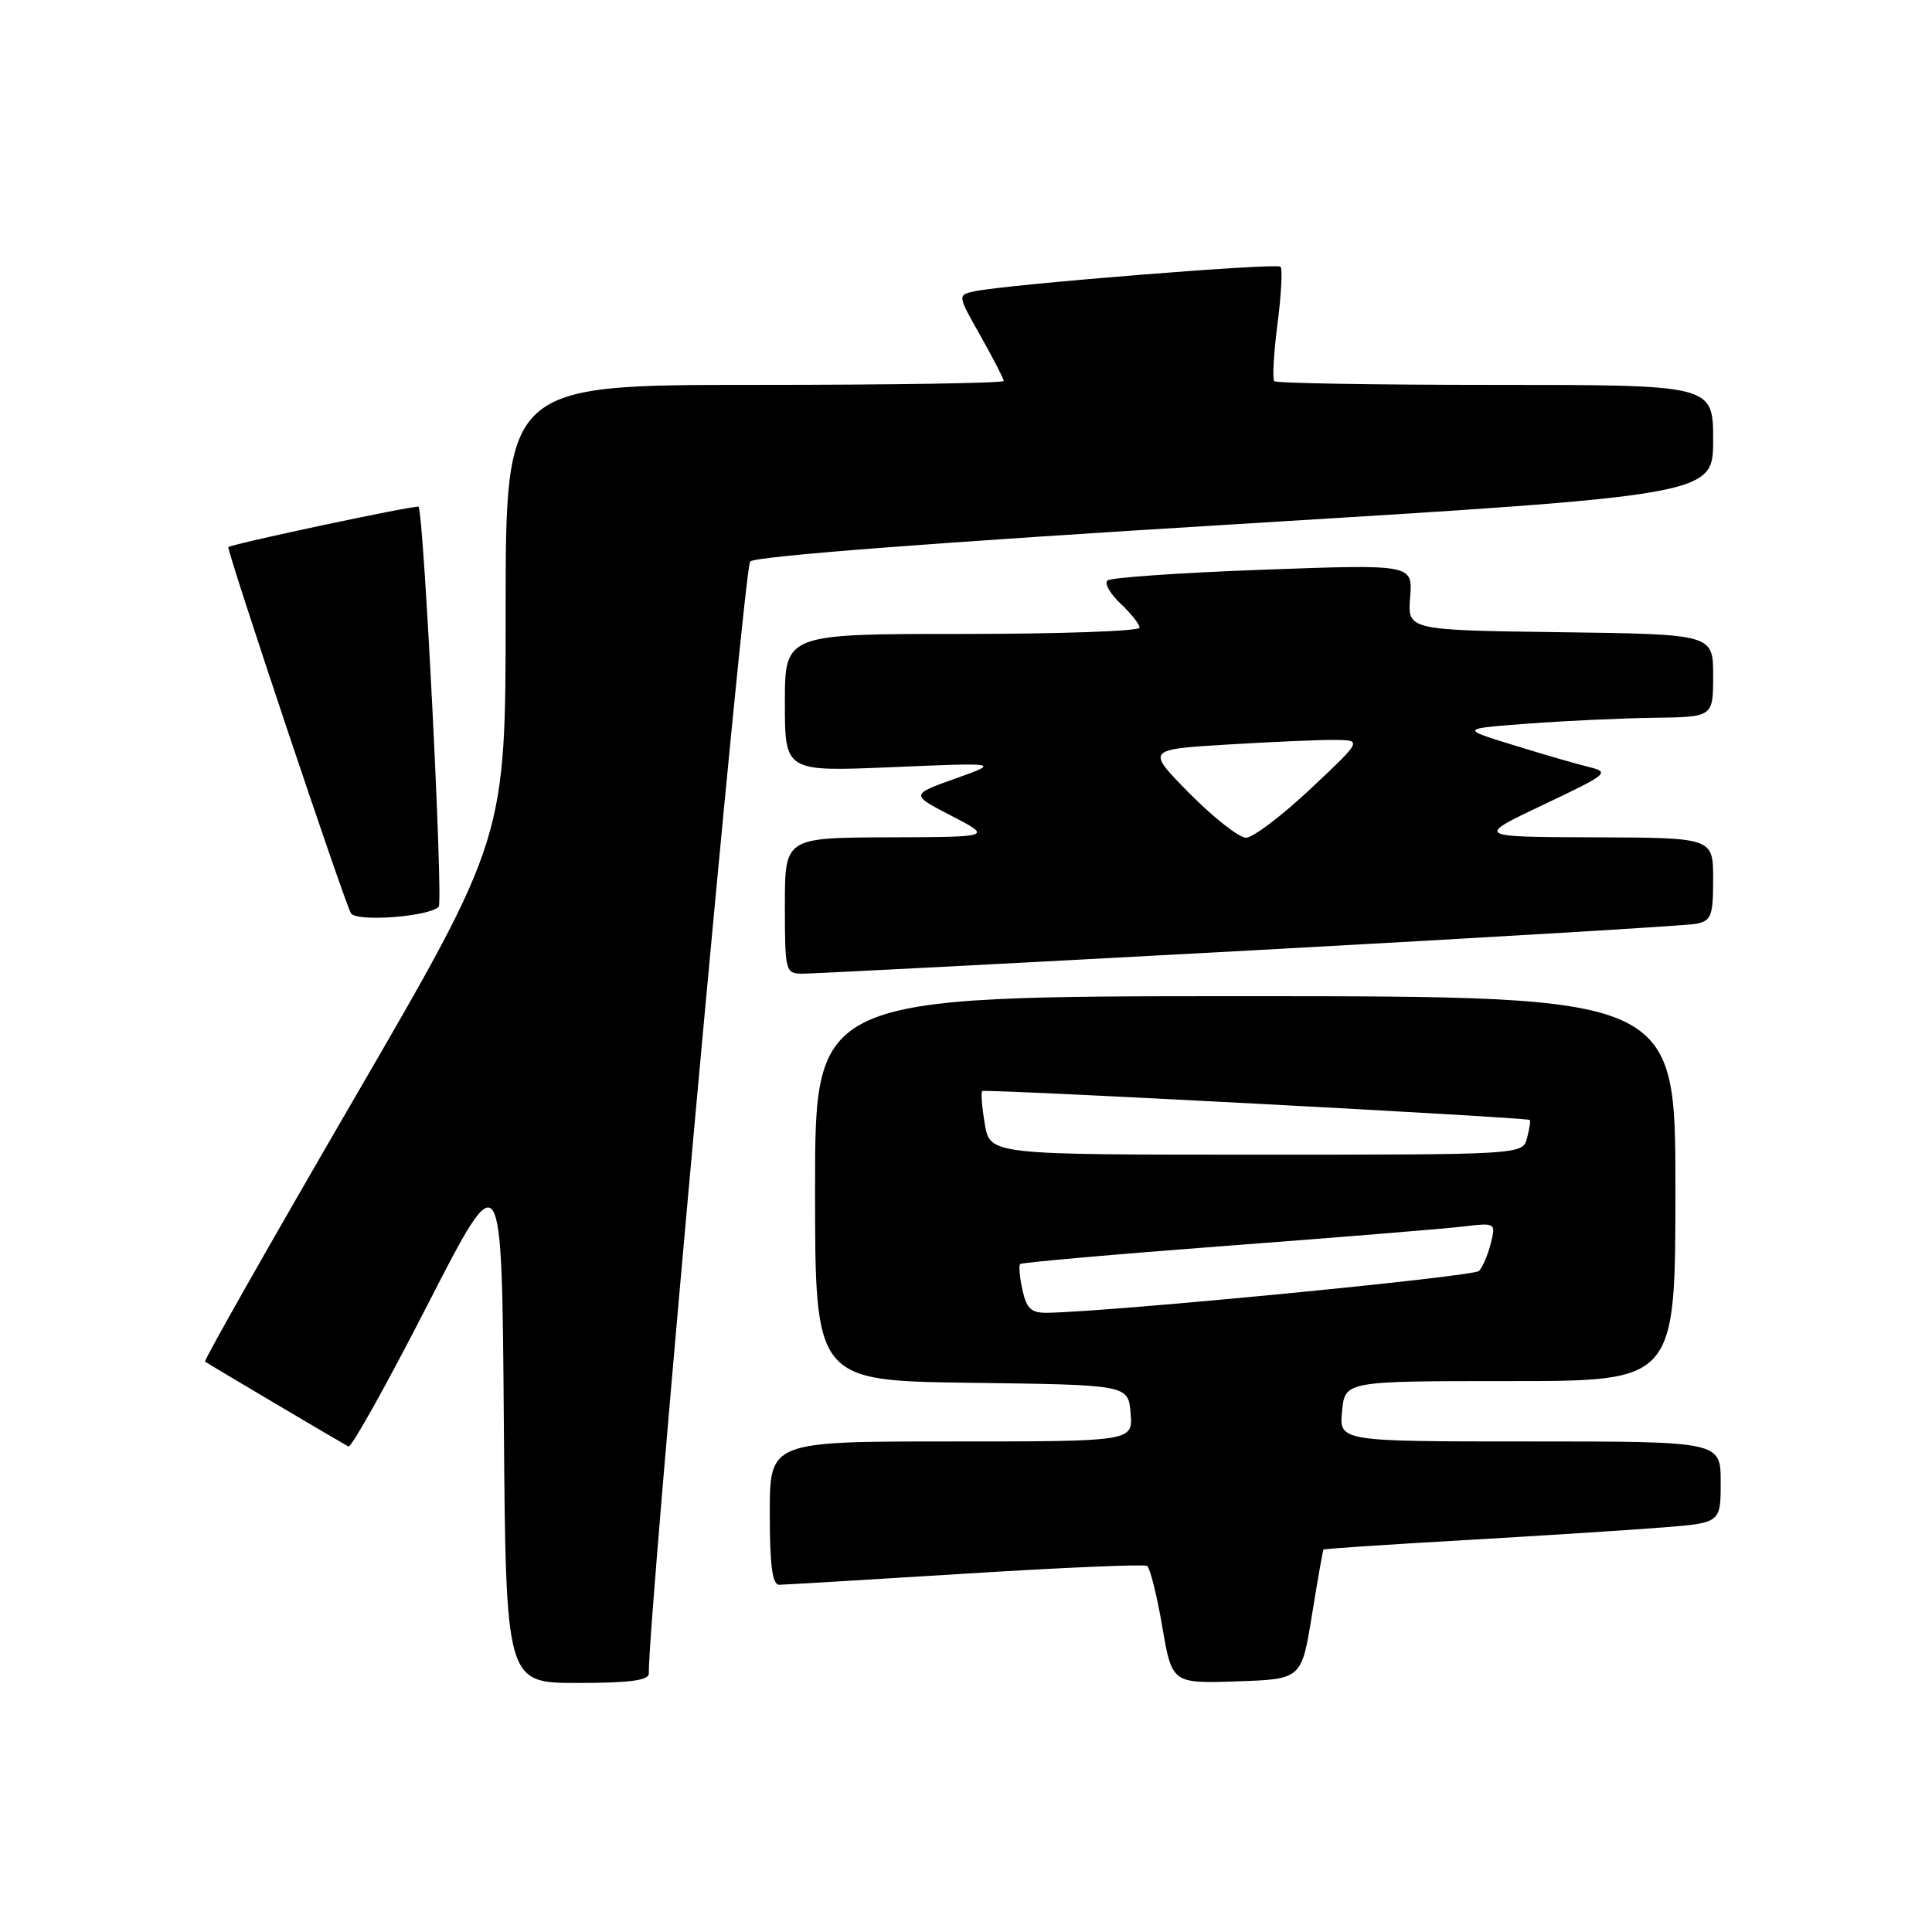 <?xml version="1.0" encoding="UTF-8" standalone="no"?>
<!DOCTYPE svg PUBLIC "-//W3C//DTD SVG 1.1//EN" "http://www.w3.org/Graphics/SVG/1.1/DTD/svg11.dtd" >
<svg xmlns="http://www.w3.org/2000/svg" xmlns:xlink="http://www.w3.org/1999/xlink" version="1.1" viewBox="0 0 256 256">
 <g >
 <path fill="currentColor"
d=" M 85.97 221.75 C 85.82 215.04 98.56 75.24 99.40 74.40 C 100.09 73.71 124.19 71.86 163.75 69.46 C 227.00 65.61 227.00 65.61 227.00 58.31 C 227.00 51.00 227.00 51.00 198.17 51.00 C 182.31 51.00 169.11 50.78 168.85 50.51 C 168.58 50.24 168.77 46.84 169.27 42.94 C 169.78 39.04 169.96 35.62 169.67 35.34 C 169.16 34.82 133.51 37.68 129.18 38.59 C 126.85 39.08 126.85 39.08 129.93 44.52 C 131.62 47.52 133.00 50.20 133.00 50.48 C 133.00 50.77 118.15 51.00 100.00 51.00 C 67.00 51.00 67.00 51.00 67.00 81.01 C 67.00 111.02 67.00 111.02 46.92 145.59 C 35.87 164.61 26.98 180.28 27.17 180.42 C 27.56 180.72 45.18 191.14 46.17 191.67 C 46.55 191.86 51.27 183.40 56.67 172.86 C 66.50 153.70 66.50 153.70 66.76 188.35 C 67.03 223.00 67.03 223.00 76.51 223.00 C 83.45 223.00 85.99 222.66 85.97 221.75 Z  M 173.84 214.00 C 174.60 209.32 175.28 205.42 175.37 205.32 C 175.46 205.22 183.85 204.66 194.01 204.08 C 204.18 203.49 215.99 202.74 220.25 202.40 C 228.00 201.79 228.00 201.79 228.00 196.40 C 228.00 191.00 228.00 191.00 202.72 191.00 C 177.45 191.00 177.45 191.00 177.83 187.00 C 178.21 183.00 178.21 183.00 200.11 183.00 C 222.00 183.00 222.00 183.00 222.00 157.50 C 222.00 132.00 222.00 132.00 165.00 132.00 C 108.00 132.00 108.00 132.00 108.00 157.48 C 108.00 182.96 108.00 182.96 128.75 183.23 C 149.50 183.50 149.50 183.50 149.81 187.25 C 150.12 191.00 150.12 191.00 126.06 191.00 C 102.00 191.00 102.00 191.00 102.00 200.50 C 102.00 207.44 102.34 210.00 103.25 209.99 C 103.94 209.98 115.02 209.32 127.89 208.52 C 140.75 207.71 151.60 207.25 151.99 207.49 C 152.38 207.74 153.29 211.34 154.00 215.51 C 155.30 223.07 155.30 223.07 163.88 222.79 C 172.46 222.50 172.46 222.50 173.84 214.00 Z  M 165.50 125.95 C 196.85 124.25 223.51 122.65 224.75 122.41 C 226.76 122.01 227.00 121.37 227.00 116.48 C 227.00 111.00 227.00 111.00 211.25 110.95 C 195.50 110.90 195.50 110.90 204.50 106.63 C 213.11 102.55 213.37 102.33 210.50 101.62 C 208.85 101.22 204.35 99.91 200.50 98.72 C 193.50 96.56 193.50 96.56 202.50 95.88 C 207.45 95.51 214.99 95.16 219.25 95.11 C 227.00 95.00 227.00 95.00 227.00 89.52 C 227.00 84.04 227.00 84.04 206.75 83.77 C 186.50 83.50 186.50 83.50 186.85 79.14 C 187.19 74.77 187.19 74.77 167.35 75.49 C 156.43 75.89 147.16 76.53 146.74 76.92 C 146.32 77.31 147.10 78.69 148.49 79.99 C 149.87 81.29 151.00 82.72 151.00 83.17 C 151.00 83.63 140.43 84.00 127.50 84.00 C 104.00 84.00 104.00 84.00 104.00 93.13 C 104.00 102.26 104.00 102.26 118.25 101.65 C 132.50 101.05 132.50 101.05 126.57 103.17 C 120.64 105.29 120.64 105.29 126.07 108.10 C 131.50 110.91 131.50 110.91 117.75 110.95 C 104.00 111.00 104.00 111.00 104.00 120.00 C 104.00 128.66 104.08 129.00 106.25 129.02 C 107.49 129.03 134.15 127.65 165.50 125.95 Z  M 58.13 120.15 C 58.75 119.52 56.14 67.87 55.46 67.15 C 55.20 66.87 31.12 71.98 30.26 72.49 C 29.94 72.69 45.65 119.63 46.51 121.02 C 47.23 122.19 56.84 121.47 58.13 120.15 Z  M 135.48 170.93 C 135.11 169.24 134.97 167.69 135.18 167.49 C 135.38 167.29 147.68 166.20 162.52 165.08 C 177.36 163.96 191.46 162.81 193.86 162.52 C 198.19 162.01 198.21 162.03 197.54 164.75 C 197.16 166.26 196.46 167.91 195.97 168.41 C 195.23 169.16 147.43 173.80 138.83 173.95 C 136.65 173.99 136.04 173.44 135.48 170.93 Z  M 130.49 148.93 C 130.11 146.70 129.96 144.73 130.15 144.57 C 130.50 144.26 202.32 148.06 202.71 148.40 C 202.83 148.50 202.66 149.58 202.34 150.79 C 201.77 153.00 201.77 153.00 166.47 153.00 C 131.18 153.00 131.18 153.00 130.49 148.93 Z  M 157.65 105.16 C 151.87 99.31 151.87 99.31 162.59 98.66 C 168.49 98.30 174.93 98.02 176.91 98.04 C 180.50 98.09 180.50 98.09 173.64 104.54 C 169.86 108.09 166.02 111.00 165.10 111.00 C 164.19 111.00 160.83 108.37 157.65 105.16 Z "/>
</g>
</svg>